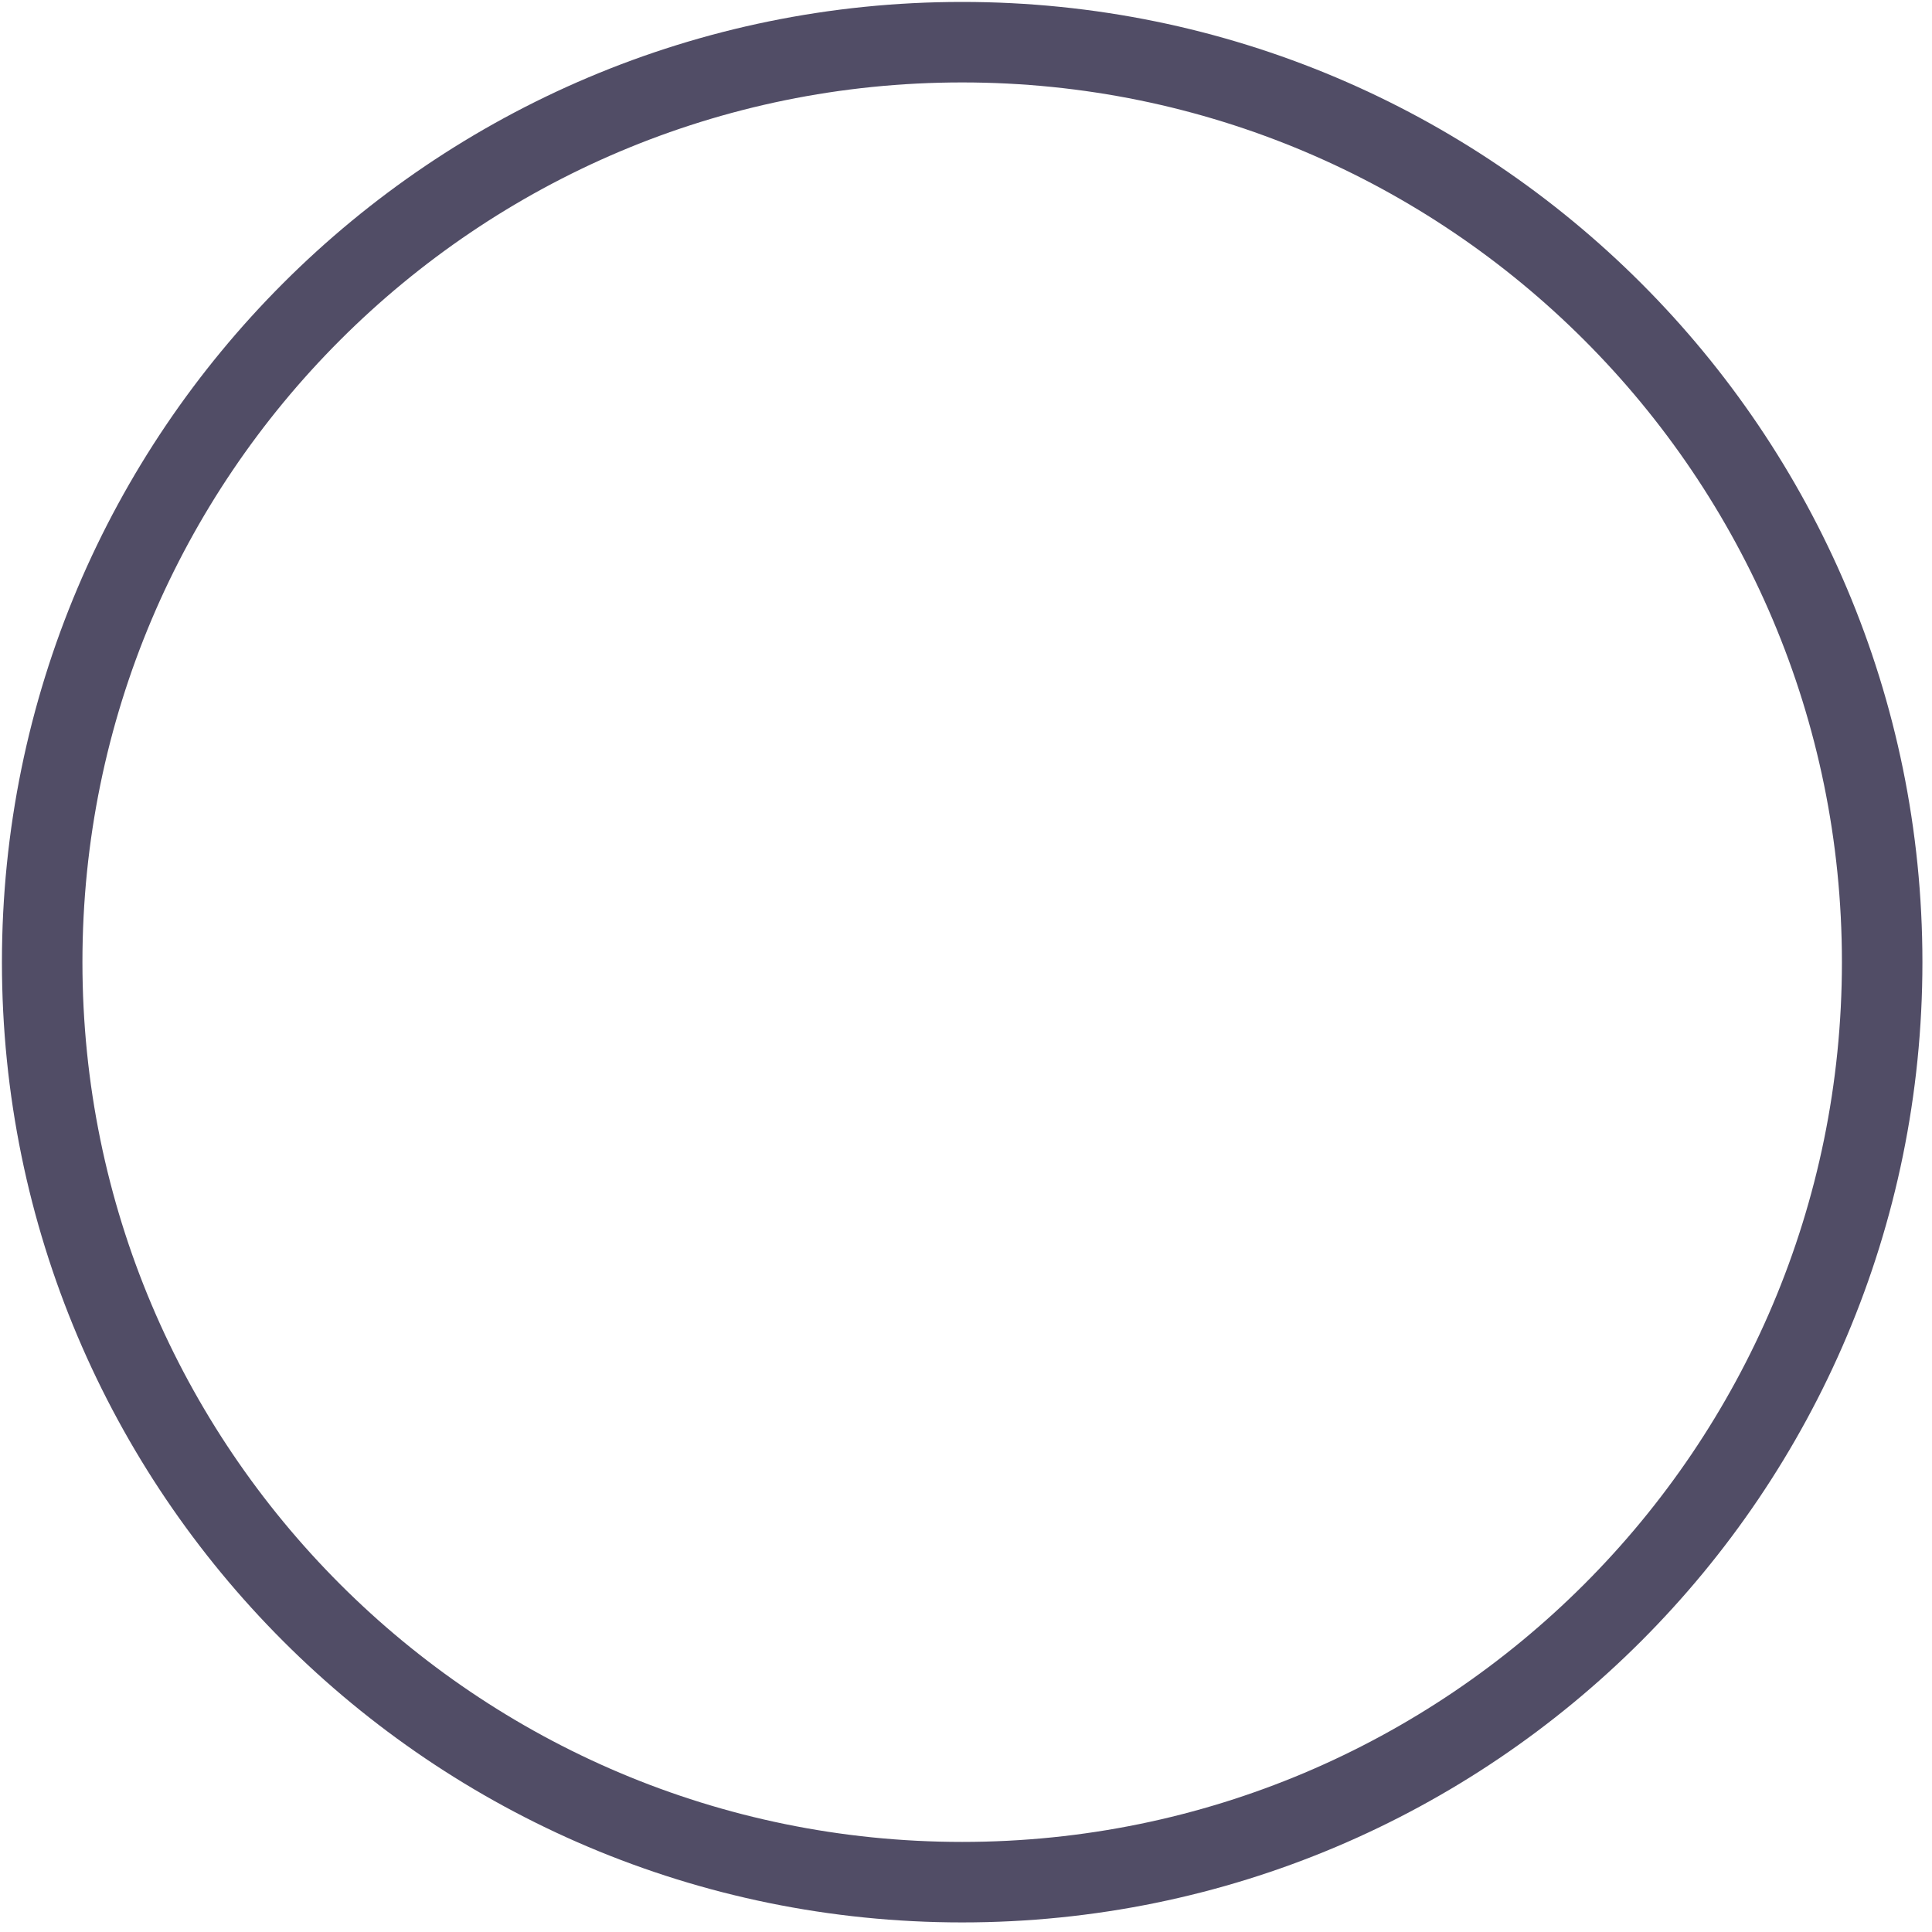 <svg width="24" height="24" viewBox="0 0 24 24" fill="none" xmlns="http://www.w3.org/2000/svg">
<path d="M11.952 23.381C18.264 23.381 23.381 18.264 23.381 11.952C23.381 5.641 18.264 0.524 11.952 0.524C5.641 0.524 0.524 5.641 0.524 11.952C0.524 18.264 5.641 23.381 11.952 23.381Z" stroke="#514D66" stroke-linecap="round"/>
</svg>
